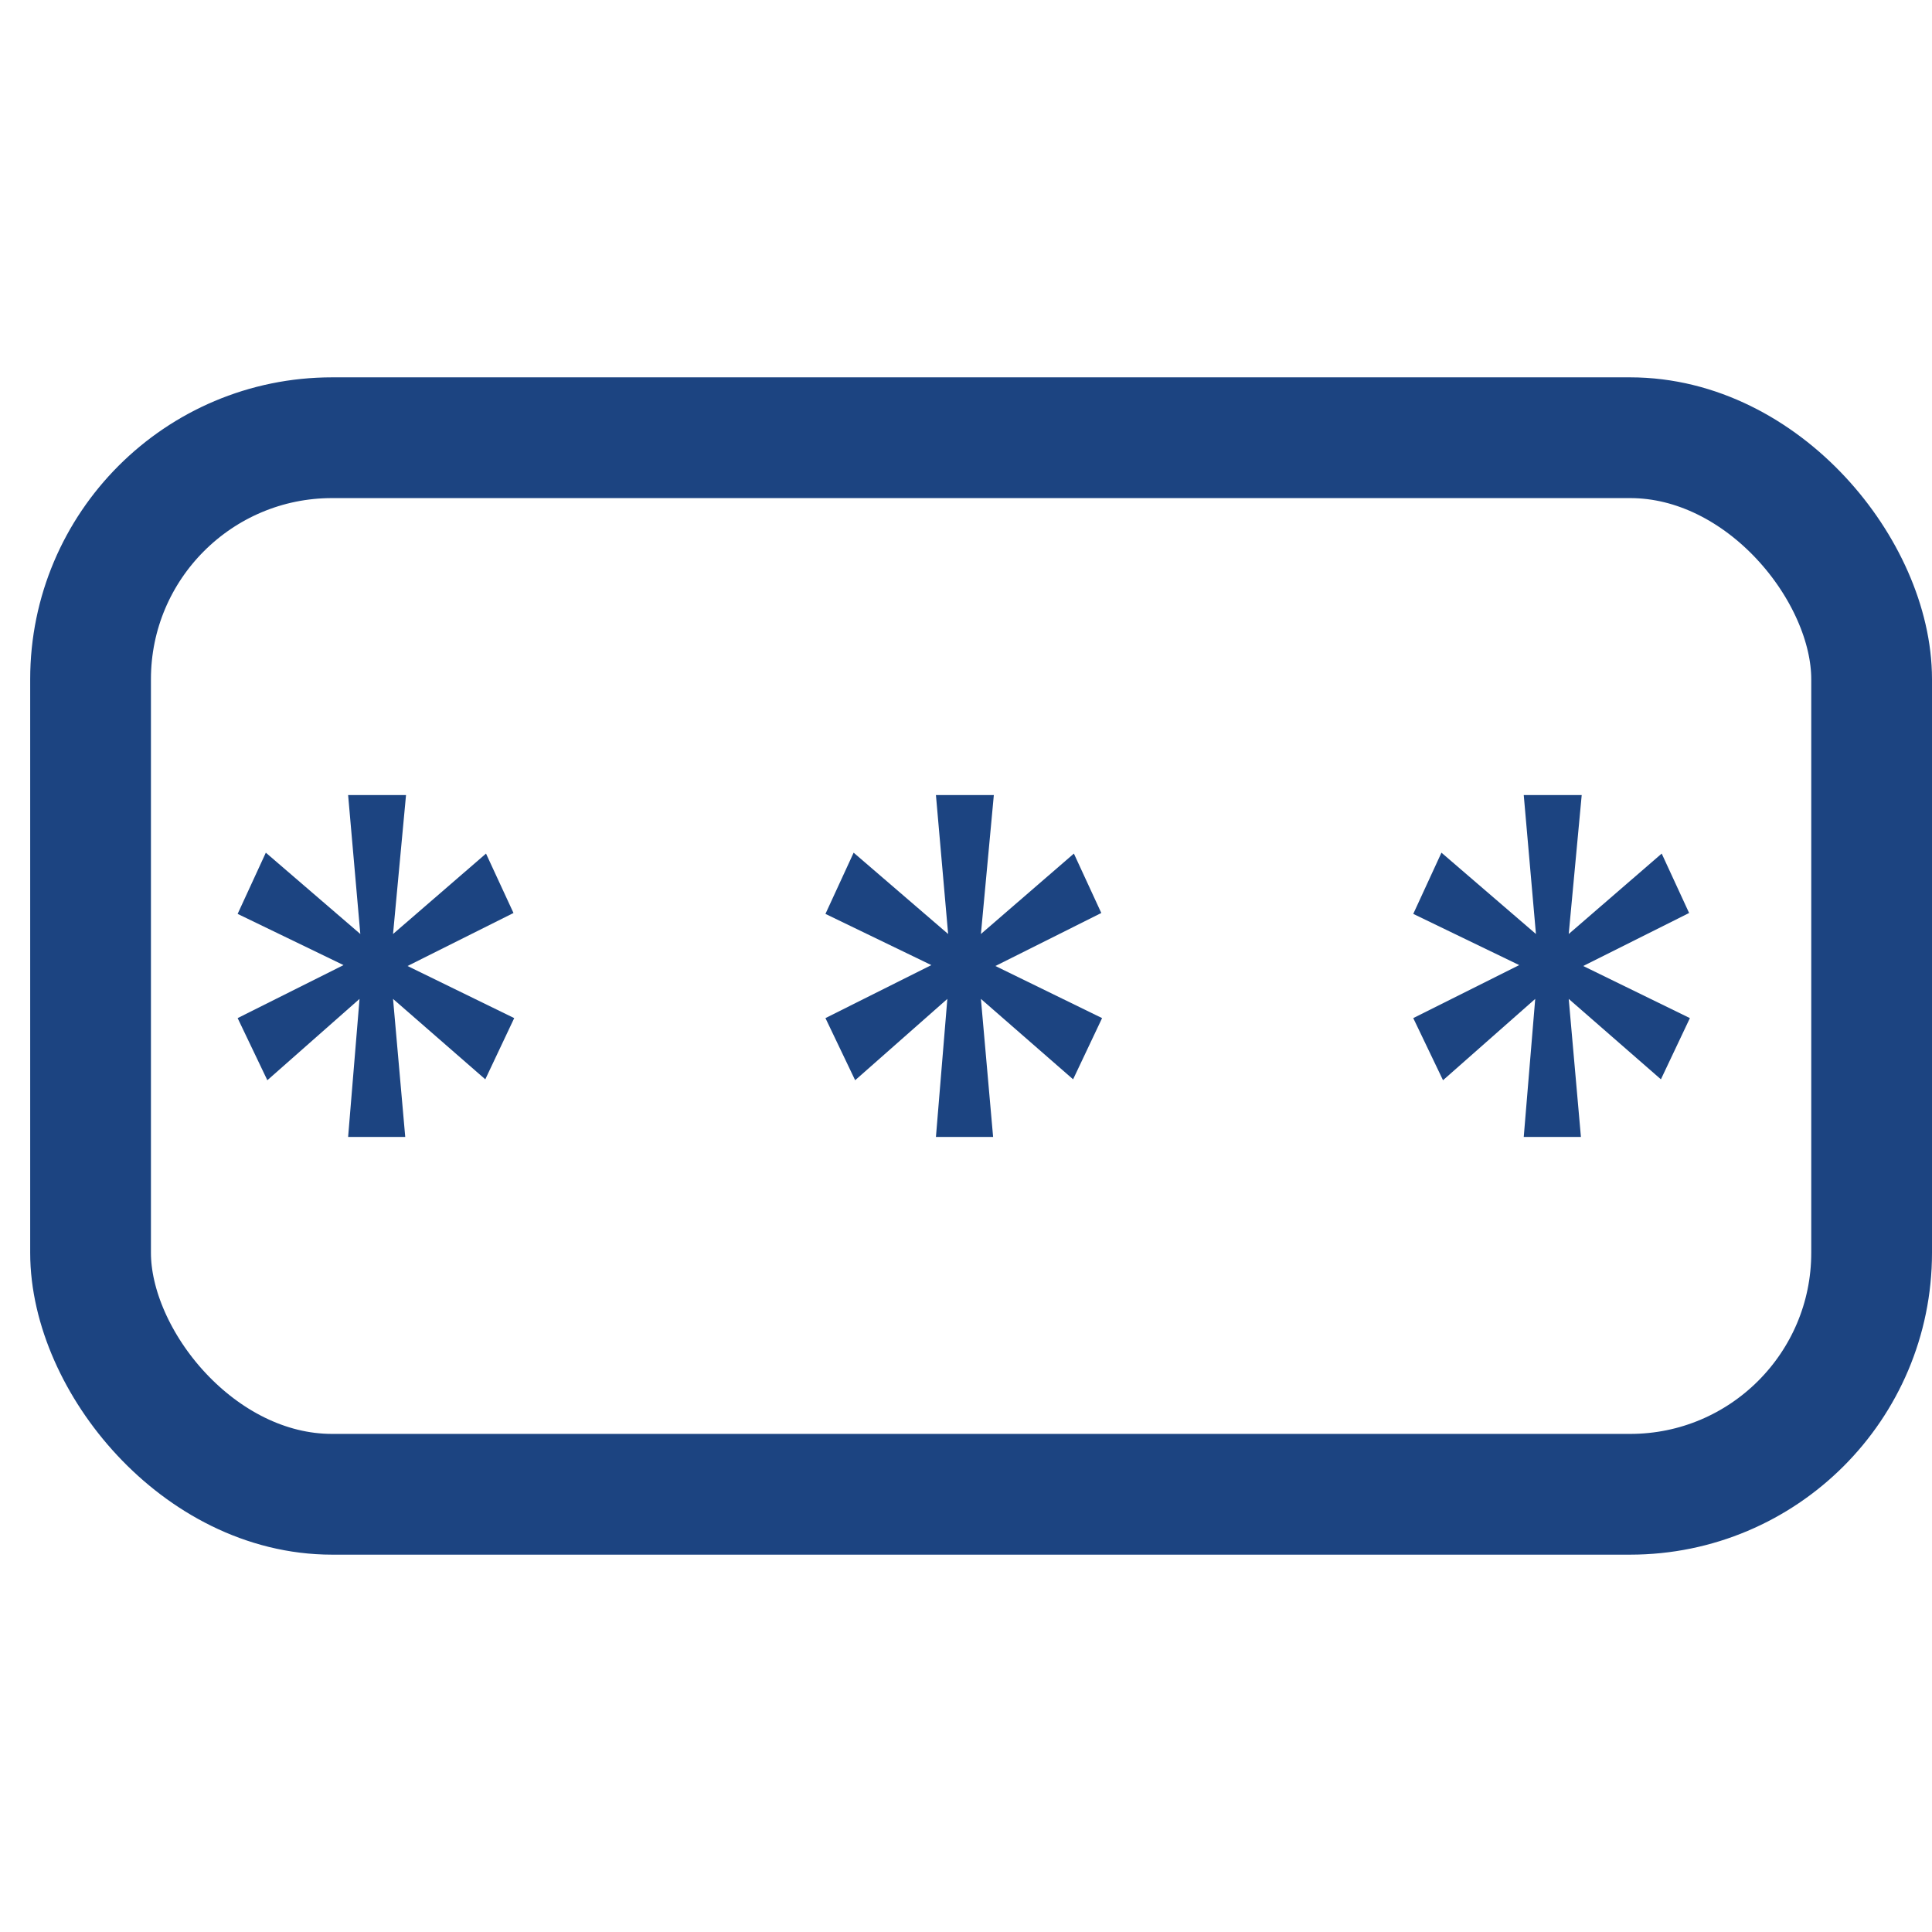 <svg width="17" height="17" viewBox="0 0 32 20" fill="none" xmlns="http://www.w3.org/2000/svg">
<rect x="1.5" y="1.25" width="29.5" height="17.5" rx="4" stroke="#1C4481" stroke-width="2"/>
<path d="M8.05 8.138L8.505 9.122L6.75 10L8.517 10.863L8.038 11.877L6.51 10.545L6.712 12.831H5.766L5.955 10.545L4.428 11.892L3.936 10.863L5.69 9.985L3.936 9.137L4.403 8.123L5.968 9.47L5.766 7.169H6.725L6.51 9.47L8.05 8.138Z" fill="#1C4481"/>
<path d="M17.787 8.138L18.241 9.122L16.487 10L18.254 10.863L17.774 11.877L16.247 10.545L16.449 12.831H15.502L15.691 10.545L14.164 11.892L13.672 10.863L15.426 9.985L13.672 9.137L14.139 8.123L15.704 9.47L15.502 7.169H16.461L16.247 9.47L17.787 8.138Z" fill="#1C4481"/>
<path d="M27.523 8.138L27.977 9.122L26.223 10L27.99 10.863L27.51 11.877L25.983 10.545L26.185 12.831H25.238L25.428 10.545L23.901 11.892L23.408 10.863L25.163 9.985L23.408 9.137L23.875 8.123L25.44 9.47L25.238 7.169H26.198L25.983 9.47L27.523 8.138Z" fill="#1C4481"/>
</svg>
